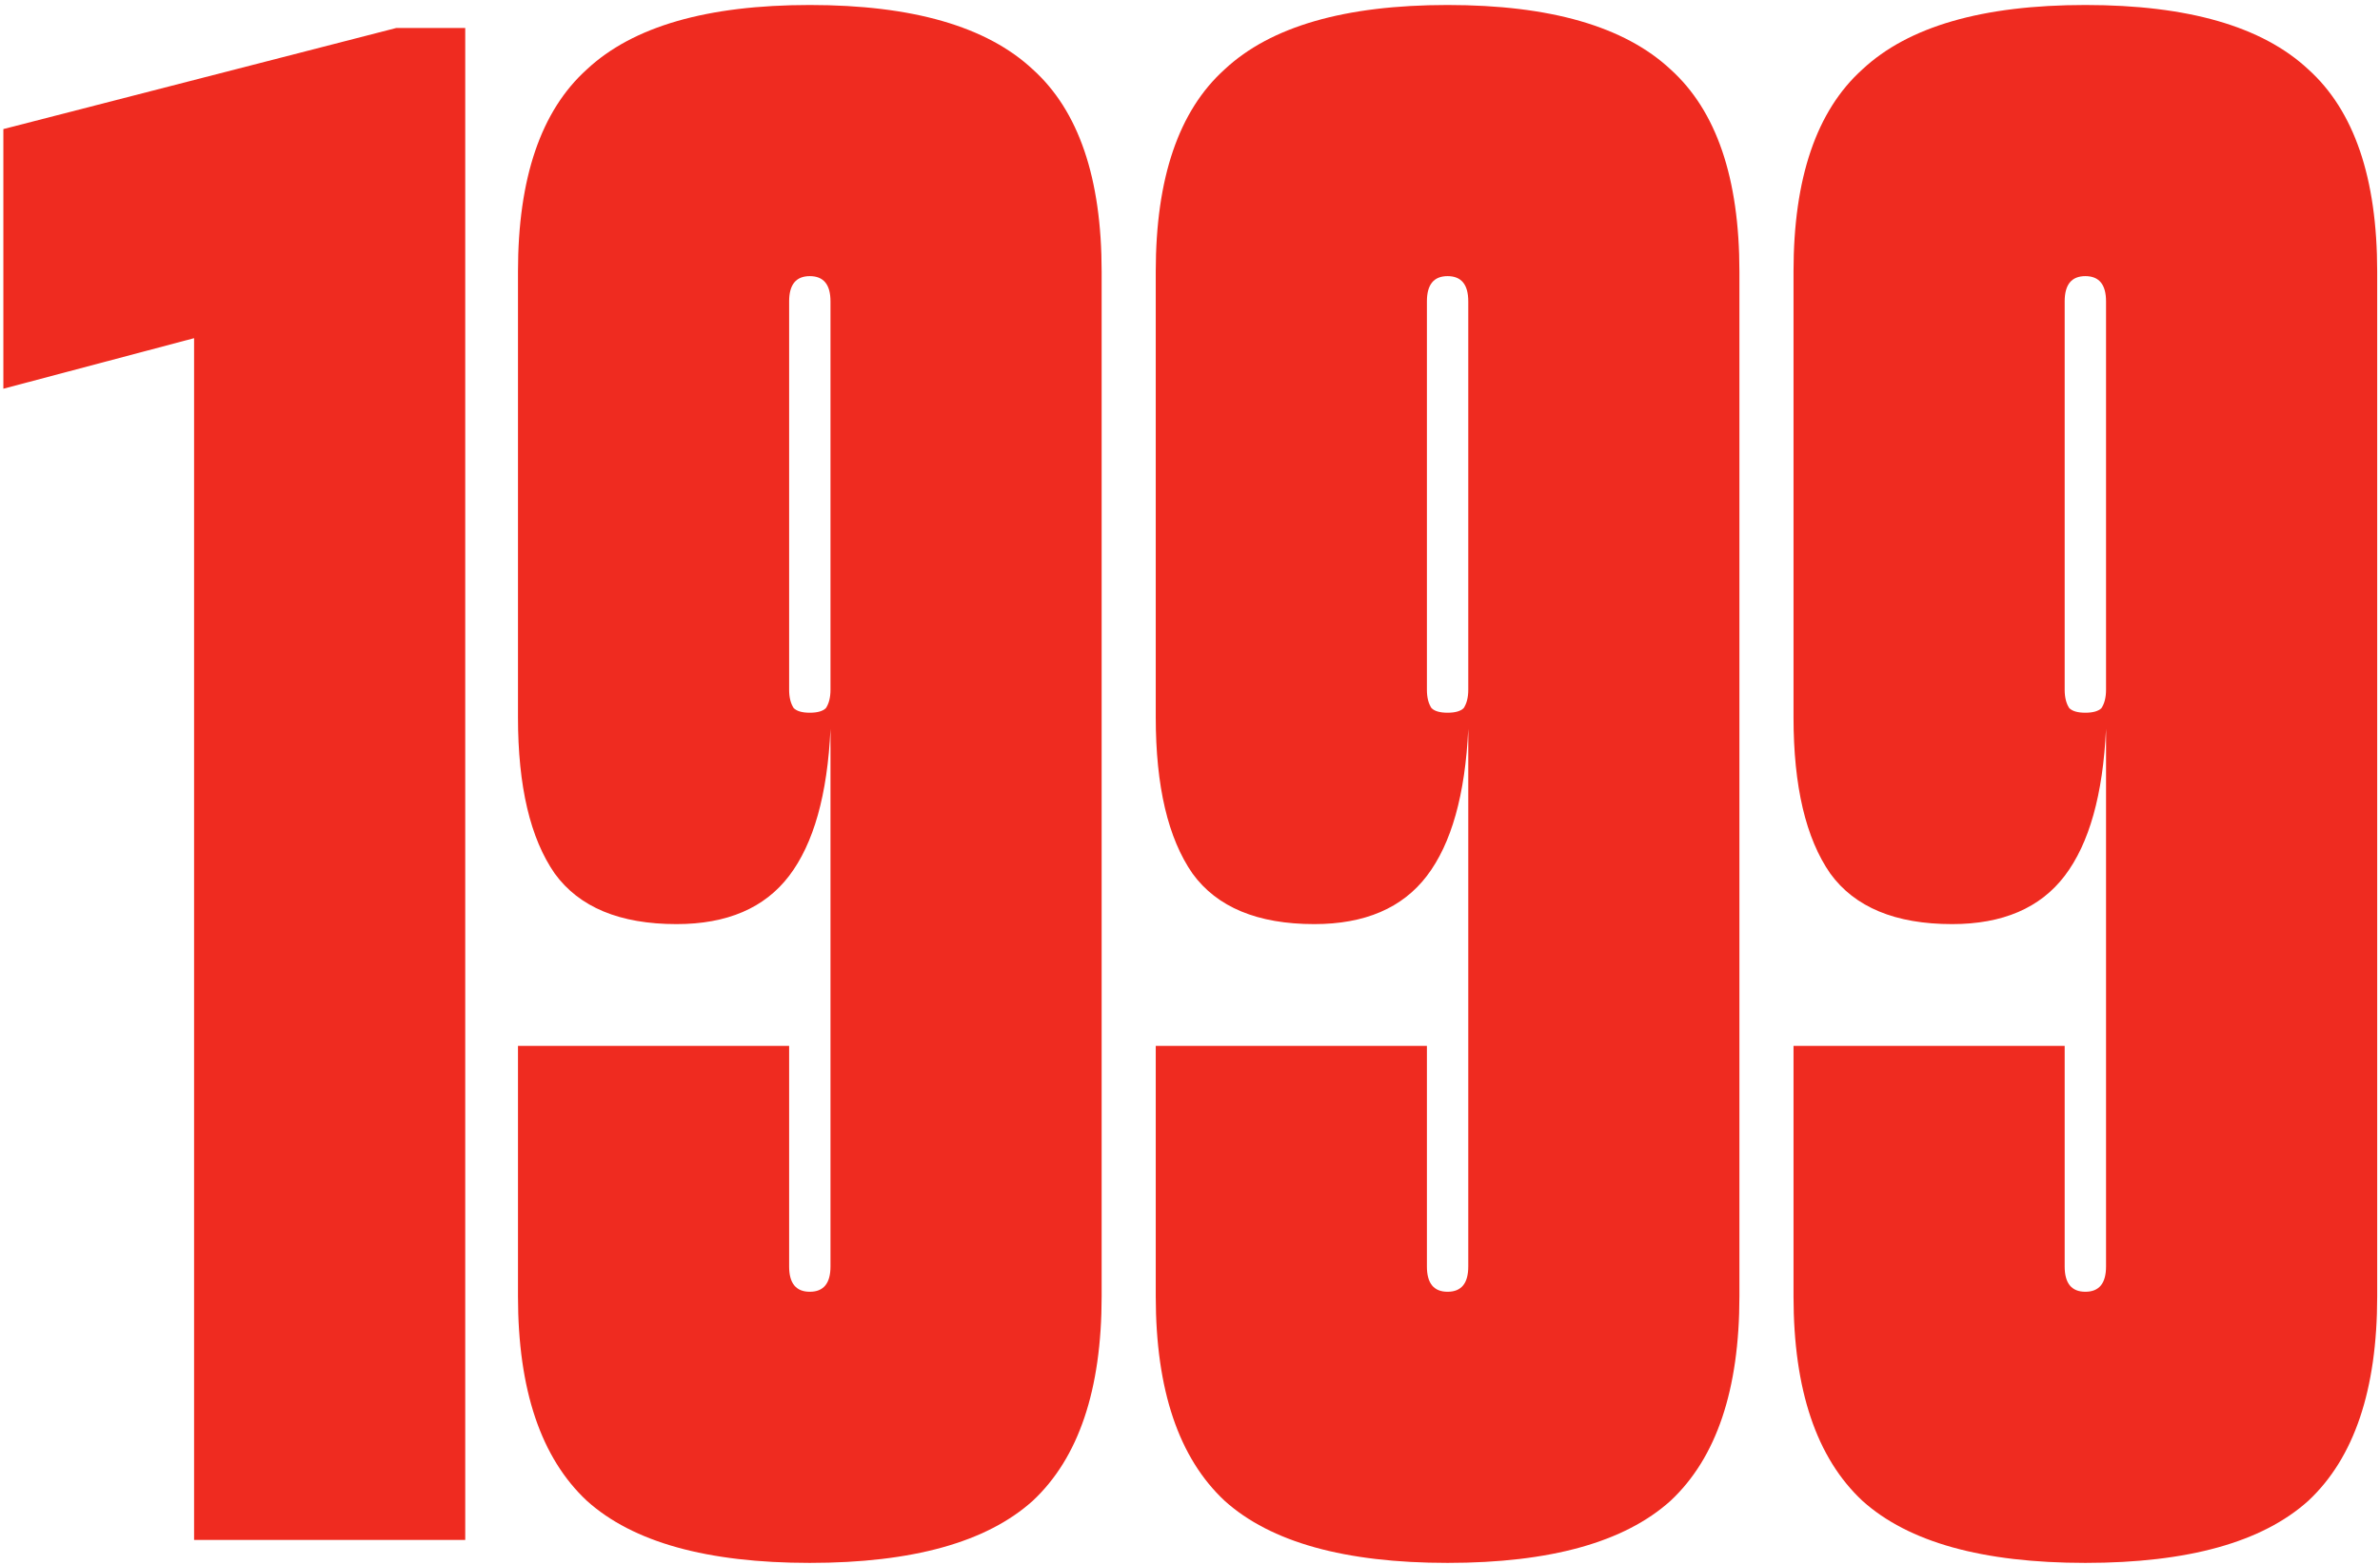 <svg width="374" height="246" viewBox="0 0 374 246" fill="none" xmlns="http://www.w3.org/2000/svg">
<path d="M0.528 61.089V20.285L62.276 4.396H73.109V242H30.499V53.145L0.528 61.089ZM127.256 245.611C111.127 245.611 99.451 242.361 92.23 235.861C85.007 229.121 81.397 218.408 81.397 203.723V164.363H124.006V199.029C124.006 201.677 125.09 203.001 127.256 203.001C129.423 203.001 130.506 201.677 130.506 199.029V114.532C130.025 124.883 127.858 132.587 124.006 137.642C120.155 142.697 114.257 145.225 106.312 145.225C97.405 145.225 91.026 142.577 87.174 137.281C83.322 131.744 81.397 123.559 81.397 112.726V42.673C81.397 27.988 85.007 17.396 92.23 10.896C99.451 4.155 111.127 0.785 127.256 0.785C143.385 0.785 155.061 4.155 162.283 10.896C169.505 17.396 173.116 27.988 173.116 42.673V203.723C173.116 218.408 169.505 229.121 162.283 235.861C155.061 242.361 143.385 245.611 127.256 245.611ZM124.006 108.393C124.006 109.597 124.247 110.56 124.728 111.282C125.21 111.763 126.052 112.004 127.256 112.004C128.46 112.004 129.302 111.763 129.784 111.282C130.265 110.56 130.506 109.597 130.506 108.393V47.367C130.506 44.719 129.423 43.395 127.256 43.395C125.09 43.395 124.006 44.719 124.006 47.367V108.393ZM227.478 245.611C211.348 245.611 199.673 242.361 192.451 235.861C185.229 229.121 181.618 218.408 181.618 203.723V164.363H224.228V199.029C224.228 201.677 225.311 203.001 227.478 203.001C229.644 203.001 230.728 201.677 230.728 199.029V114.532C230.246 124.883 228.079 132.587 224.228 137.642C220.376 142.697 214.478 145.225 206.534 145.225C197.627 145.225 191.247 142.577 187.396 137.281C183.544 131.744 181.618 123.559 181.618 112.726V42.673C181.618 27.988 185.229 17.396 192.451 10.896C199.673 4.155 211.348 0.785 227.478 0.785C243.607 0.785 255.282 4.155 262.504 10.896C269.726 17.396 273.337 27.988 273.337 42.673V203.723C273.337 218.408 269.726 229.121 262.504 235.861C255.282 242.361 243.607 245.611 227.478 245.611ZM224.228 108.393C224.228 109.597 224.468 110.56 224.95 111.282C225.431 111.763 226.274 112.004 227.478 112.004C228.681 112.004 229.524 111.763 230.005 111.282C230.487 110.56 230.728 109.597 230.728 108.393V47.367C230.728 44.719 229.644 43.395 227.478 43.395C225.311 43.395 224.228 44.719 224.228 47.367V108.393ZM327.699 245.611C311.57 245.611 299.894 242.361 292.672 235.861C285.45 229.121 281.839 218.408 281.839 203.723V164.363H324.449V199.029C324.449 201.677 325.532 203.001 327.699 203.001C329.866 203.001 330.949 201.677 330.949 199.029V114.532C330.468 124.883 328.301 132.587 324.449 137.642C320.597 142.697 314.699 145.225 306.755 145.225C297.848 145.225 291.469 142.577 287.617 137.281C283.765 131.744 281.839 123.559 281.839 112.726V42.673C281.839 27.988 285.45 17.396 292.672 10.896C299.894 4.155 311.57 0.785 327.699 0.785C343.828 0.785 355.504 4.155 362.726 10.896C369.948 17.396 373.559 27.988 373.559 42.673V203.723C373.559 218.408 369.948 229.121 362.726 235.861C355.504 242.361 343.828 245.611 327.699 245.611ZM324.449 108.393C324.449 109.597 324.69 110.56 325.171 111.282C325.653 111.763 326.495 112.004 327.699 112.004C328.903 112.004 329.745 111.763 330.227 111.282C330.708 110.56 330.949 109.597 330.949 108.393V47.367C330.949 44.719 329.866 43.395 327.699 43.395C325.532 43.395 324.449 44.719 324.449 47.367V108.393Z" fill="#EF2B20"/>
</svg>
